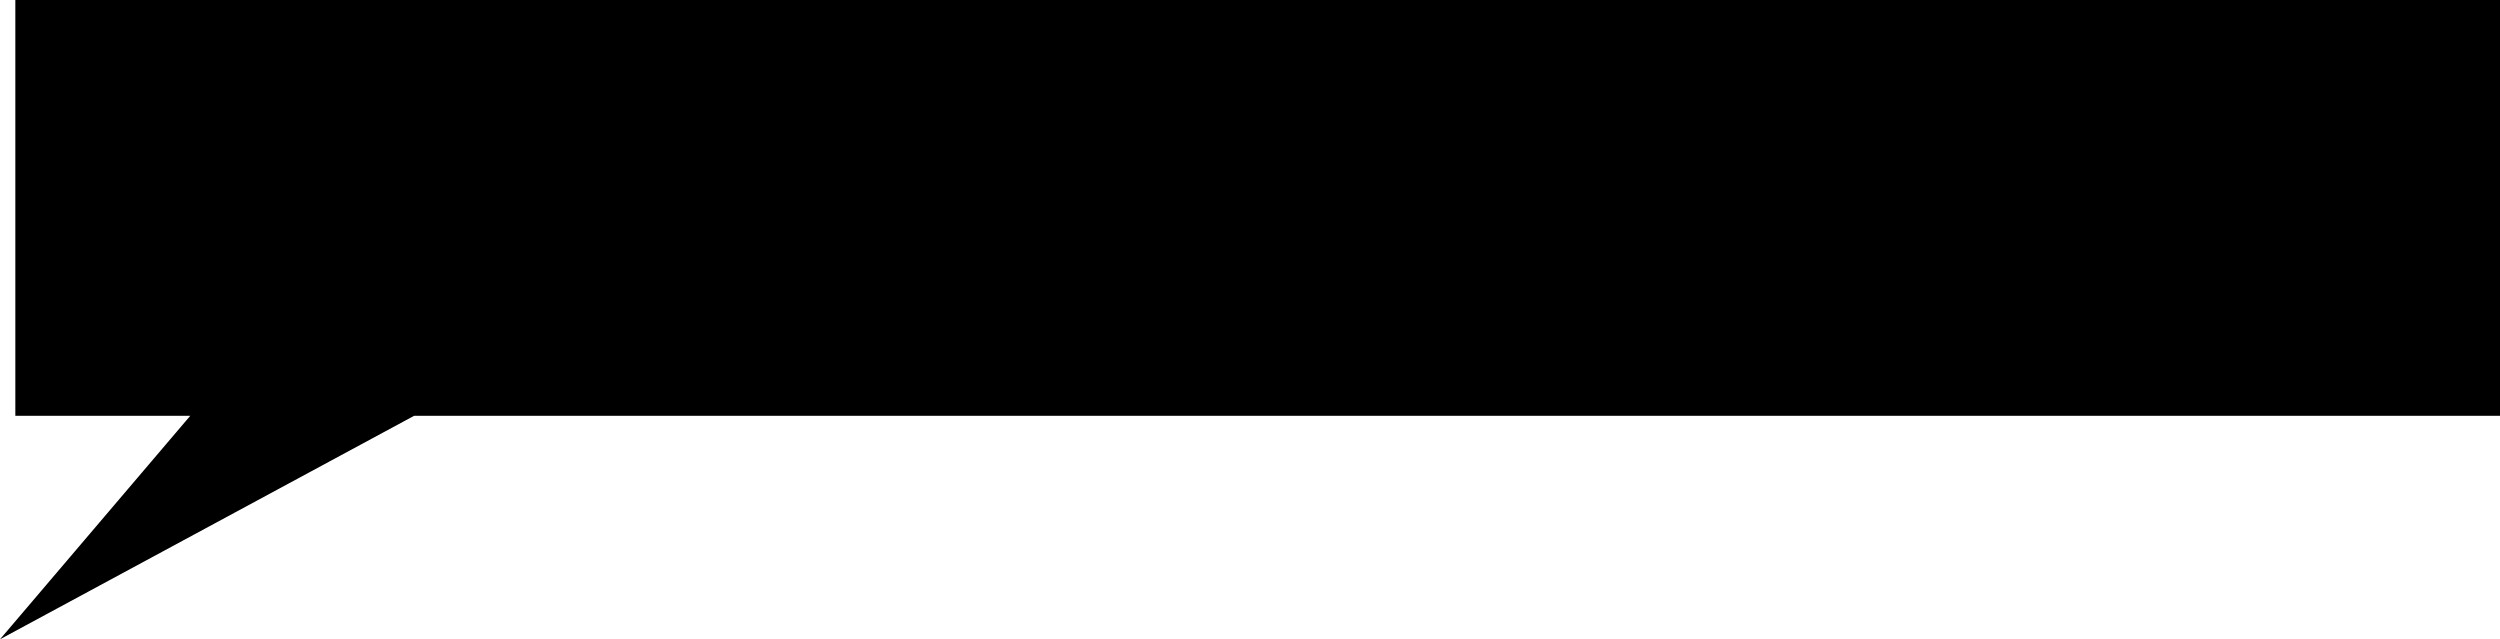 <?xml version="1.0" encoding="UTF-8"?>
<svg width="481px" height="123px" viewBox="0 0 481 123" version="1.1" xmlns="http://www.w3.org/2000/svg" xmlns:xlink="http://www.w3.org/1999/xlink">
    <!-- Generator: Sketch 46.2 (44496) - http://www.bohemiancoding.com/sketch -->
    <title>blurb</title>
    <desc>Created with Sketch.</desc>
    <defs></defs>
    <g id="Desktop-HD" stroke="none" stroke-width="1" fill="none" fill-rule="evenodd">
        <g id="free-consultation" transform="translate(-343, -422)" fill="#000000">
            <g id="blurb" transform="translate(343, 422)">
                <path d="M2.951,0 L481,0 L481,80 L2.951,80 L2.951,0 Z M0,123 L36.604,80 L79.675,80 L0,123 Z" id="Combined-Shape"></path>
            </g>
        </g>
    </g>
</svg>